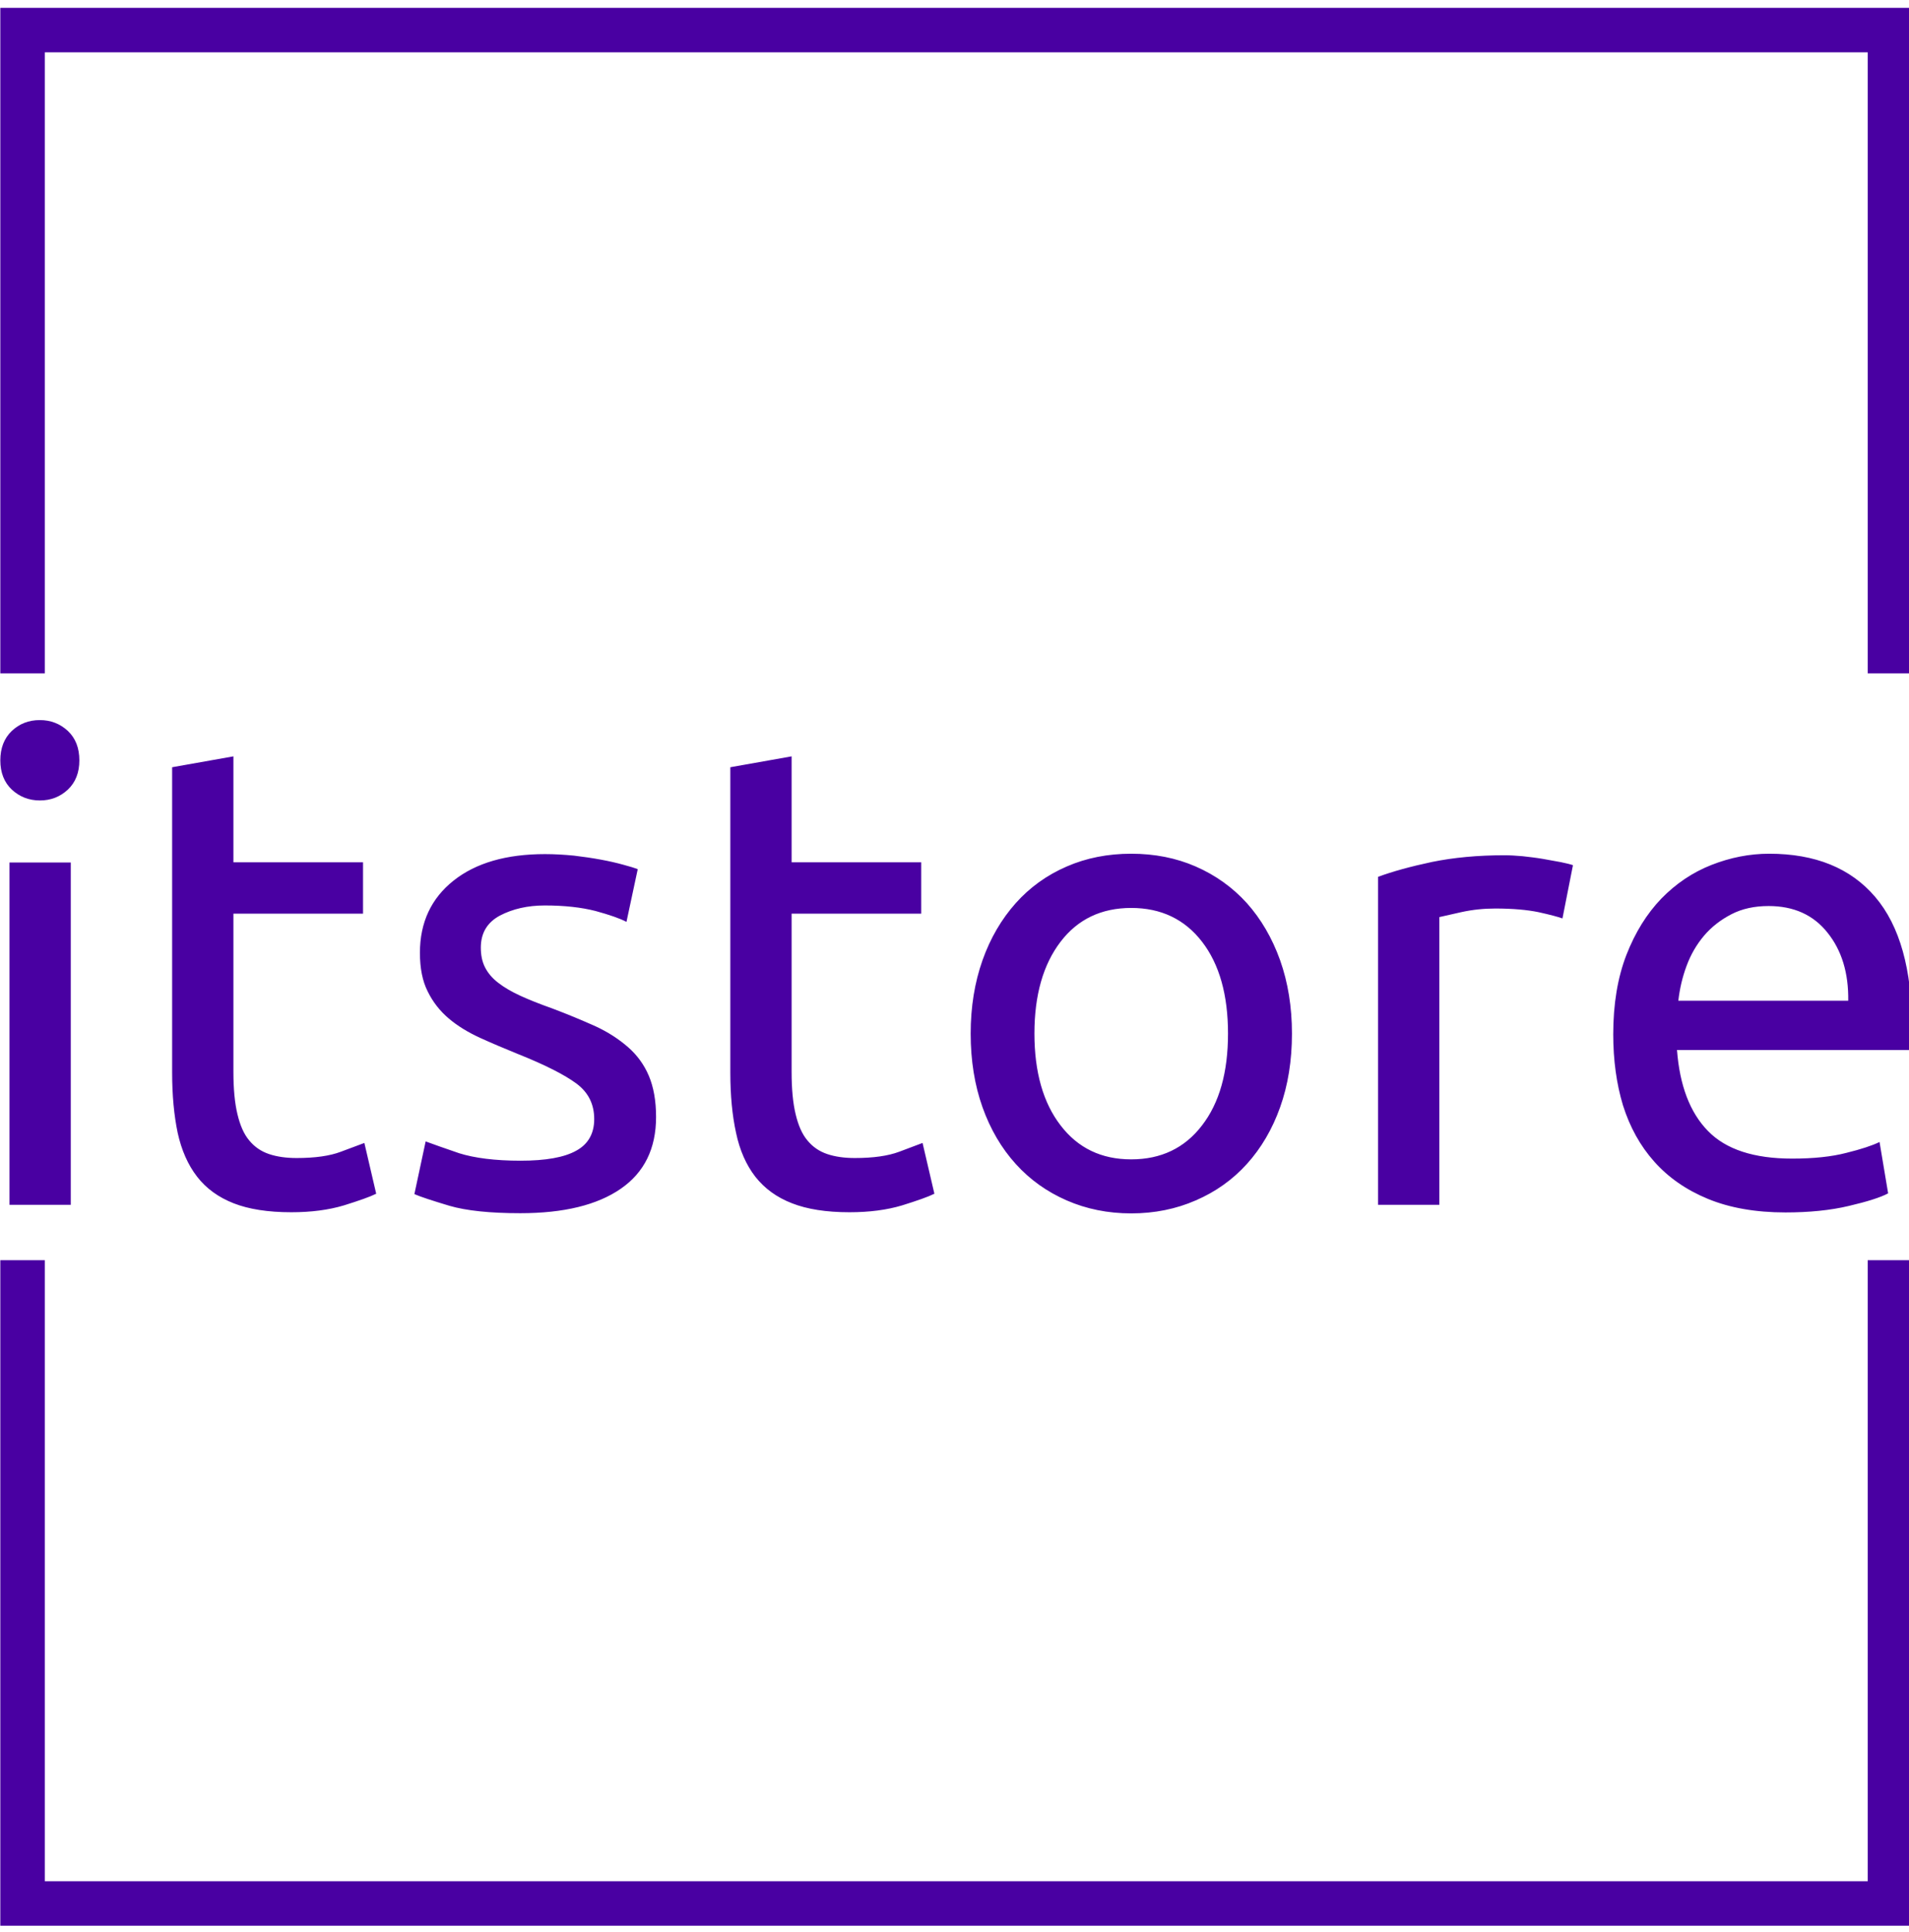 <?xml version="1.0" encoding="utf-8"?>
<!-- Generator: Adobe Illustrator 26.3.1, SVG Export Plug-In . SVG Version: 6.00 Build 0)  -->
<svg version="1.1" id="Layer_1" xmlns:svgjs="http://svgjs.dev/svgjs"
	 xmlns="http://www.w3.org/2000/svg" xmlns:xlink="http://www.w3.org/1999/xlink" x="0px" y="0px" viewBox="0 0 1000 1012"
	 style="enable-background:new 0 0 1000 1012;" xml:space="preserve">
<style type="text/css">
	.st0{fill:#4900A2;}
	.st1{fill:none;}
</style>
<g transform="matrix(1,0,0,1,0.884,0.41)">
	<g id="tight-bounds" transform="matrix(1,0,0,1,-0.216,-0.1)">
		<g>
			<g transform="matrix(1,0,0,1,0,92.078)">
				<g>
					<g>
						<g>
							<g>
								<g>
									<g transform="matrix(1,0,0,1,0,0)">
										<path id="text-0" class="st0" d="M36.4,359.4v179.3H4.3V359.4H36.4z M20.2,326.9L20.2,326.9c-5.7,0-10.6-1.9-14.7-5.7
											c-4-3.8-6-8.9-6-15.3l0,0c0-6.4,2-11.6,6-15.4c4-3.8,8.9-5.7,14.7-5.7l0,0c5.7,0,10.6,1.9,14.7,5.7c4,3.8,6,8.9,6,15.4
											l0,0c0,6.4-2,11.5-6,15.3C30.8,325,26,326.9,20.2,326.9z M121.6,303.8v55.5h67.9v26.9h-67.9V469c0,9,0.7,16.4,2.1,22.2
											c1.4,5.9,3.4,10.5,6.2,13.8c2.8,3.4,6.2,5.7,10.3,7.1c4.1,1.4,9,2.1,14.5,2.1l0,0c9.7,0,17.4-1.1,23.2-3.3
											c5.9-2.2,10-3.7,12.3-4.6l0,0l6.2,26.6c-3.2,1.6-8.9,3.6-16.9,6.1c-8,2.4-17.2,3.6-27.6,3.6l0,0
											c-12.2,0-22.3-1.6-30.2-4.7c-7.9-3.1-14.3-7.7-19.1-13.9c-4.8-6.2-8.2-13.9-10.2-23c-1.9-9.1-2.9-19.6-2.9-31.5l0,0v-160
											L121.6,303.8z M272,515.6L272,515.6c13.1,0,22.8-1.7,29.1-5.2c6.3-3.4,9.5-9,9.5-16.6l0,0c0-7.8-3.1-14-9.3-18.6
											c-6.2-4.6-16.4-9.8-30.7-15.5l0,0c-6.9-2.8-13.5-5.6-19.9-8.5c-6.3-2.9-11.7-6.2-16.3-10.1c-4.6-3.9-8.3-8.6-11-14.1
											c-2.8-5.5-4.1-12.3-4.1-20.3l0,0c0-15.9,5.9-28.5,17.6-37.8c11.7-9.3,27.7-13.9,47.9-13.9l0,0c5.1,0,10.1,0.3,15.2,0.8
											c5.1,0.6,9.8,1.3,14.1,2.1c4.4,0.8,8.2,1.7,11.5,2.6c3.4,0.9,6,1.7,7.8,2.4l0,0l-5.9,27.6c-3.4-1.8-8.9-3.7-16.2-5.7
											c-7.4-1.9-16.2-2.9-26.6-2.9l0,0c-9,0-16.8,1.8-23.5,5.3c-6.7,3.6-10,9.2-10,16.8l0,0c0,3.9,0.7,7.4,2.2,10.3
											c1.5,3,3.8,5.7,6.9,8.1c3.1,2.4,7,4.7,11.6,6.8c4.6,2.1,10.1,4.3,16.6,6.6l0,0c8.5,3.2,16.1,6.4,22.8,9.4
											c6.7,3.1,12.3,6.8,17,10.9c4.7,4.1,8.4,9.1,10.9,15c2.5,5.9,3.8,13.1,3.8,21.6l0,0c0,16.6-6.2,29.1-18.5,37.6
											c-12.3,8.5-29.8,12.8-52.6,12.8l0,0c-15.9,0-28.3-1.3-37.2-3.9c-9-2.7-15.1-4.7-18.3-6.1l0,0l5.9-27.6
											c3.7,1.4,9.5,3.4,17.6,6.2C247.9,514.2,258.6,515.6,272,515.6z M414,303.8v55.5h67.9v26.9H414V469c0,9,0.7,16.4,2.1,22.2
											c1.4,5.9,3.4,10.5,6.2,13.8c2.8,3.4,6.2,5.7,10.3,7.1c4.1,1.4,9,2.1,14.5,2.1l0,0c9.7,0,17.4-1.1,23.3-3.3
											c5.8-2.2,9.9-3.7,12.2-4.6l0,0l6.2,26.6c-3.2,1.6-8.9,3.6-16.9,6.1c-8,2.4-17.2,3.6-27.6,3.6l0,0
											c-12.2,0-22.2-1.6-30.1-4.7c-8-3.1-14.3-7.7-19.2-13.9c-4.8-6.2-8.2-13.9-10.1-23c-2-9.1-3-19.6-3-31.5l0,0v-160
											L414,303.8z M676.1,449L676.1,449c0,14.3-2.1,27.1-6.2,38.6c-4.1,11.5-9.9,21.4-17.4,29.7c-7.5,8.3-16.4,14.6-26.8,19.1
											c-10.3,4.5-21.6,6.8-33.8,6.8l0,0c-12.2,0-23.5-2.3-33.8-6.8c-10.3-4.5-19.2-10.8-26.7-19.1c-7.5-8.3-13.3-18.2-17.4-29.7
											c-4.1-11.5-6.2-24.4-6.2-38.6l0,0c0-14,2.1-26.8,6.2-38.4c4.1-11.6,10-21.6,17.4-29.9c7.4-8.3,16.3-14.7,26.7-19.2
											c10.3-4.5,21.6-6.7,33.8-6.7l0,0c12.2,0,23.5,2.2,33.8,6.7c10.3,4.5,19.3,10.9,26.8,19.2c7.4,8.3,13.2,18.2,17.4,29.9
											C674,422.2,676.1,435,676.1,449z M642.6,449L642.6,449c0-20.2-4.5-36.3-13.6-48.1c-9.1-11.8-21.5-17.7-37.1-17.7l0,0
											c-15.6,0-28,5.9-37,17.7c-9.1,11.9-13.7,27.9-13.7,48.1l0,0c0,20.2,4.6,36.3,13.7,48.1c9.1,11.9,21.4,17.8,37,17.8l0,0
											c15.6,0,28-5.9,37.1-17.8C638.1,485.3,642.6,469.3,642.6,449z M787.5,355.6L787.5,355.6c2.8,0,5.9,0.2,9.4,0.5
											c3.6,0.4,7.1,0.8,10.6,1.4c3.4,0.6,6.6,1.2,9.4,1.7c2.9,0.6,5,1.1,6.4,1.6l0,0l-5.5,27.9c-2.5-0.9-6.7-2-12.6-3.3
											c-5.8-1.2-13.4-1.9-22.6-1.9l0,0c-6,0-11.9,0.6-17.8,1.9c-5.8,1.3-9.7,2.2-11.5,2.6l0,0v150.7h-32.1V366.9
											c7.6-2.8,17-5.4,28.3-7.8C760.8,356.8,773.4,355.6,787.5,355.6z M844.4,449.4L844.4,449.4c0-15.9,2.3-29.7,6.9-41.6
											c4.6-11.8,10.7-21.6,18.3-29.5c7.6-7.8,16.3-13.7,26.2-17.6c9.9-3.9,20-5.9,30.3-5.9l0,0c24.1,0,42.6,7.5,55.5,22.6
											c12.9,15.1,19.3,38,19.3,68.8l0,0c0,1.4,0,3.1,0,5.3c0,2.2-0.1,4.2-0.3,6.1l0,0H877.8c1.4,18.6,6.8,32.8,16.2,42.4
											c9.4,9.7,24.1,14.5,44.1,14.5l0,0c11.3,0,20.7-1,28.4-3c7.7-1.9,13.5-3.8,17.4-5.7l0,0l4.5,26.9
											c-3.9,2.1-10.8,4.3-20.6,6.6c-9.7,2.3-20.8,3.4-33.2,3.4l0,0c-15.6,0-29.2-2.4-40.6-7.1c-11.4-4.7-20.7-11.2-28.1-19.5
											c-7.4-8.3-12.8-18.1-16.4-29.5C846.1,475.4,844.4,462.9,844.4,449.4z M878.5,431.8h89c0.2-14.5-3.4-26.4-10.9-35.7
											c-7.4-9.3-17.7-13.9-30.8-13.9l0,0c-7.4,0-13.9,1.4-19.5,4.3c-5.6,2.9-10.4,6.6-14.3,11.2c-3.9,4.6-7,9.9-9.2,15.9
											C880.6,419.5,879.2,425.6,878.5,431.8L878.5,431.8z"/>
									</g>
								</g>
							</g>
						</g>
					</g>
				</g>
			</g>
			<path class="st0" d="M-0.5,352.4V3.8H1001v348.6h-23.3V27.1H22.8v325.3H-0.5L-0.5,352.4z M-0.5,659.8v348.6H1001V659.8h-23.3
				v325.3H22.8V659.8H-0.5L-0.5,659.8z"/>
		</g>
		<rect x="-0.5" y="-0.3" class="st1" width="1001.5" height="1012.8"/>
	</g>
</g>
</svg>

